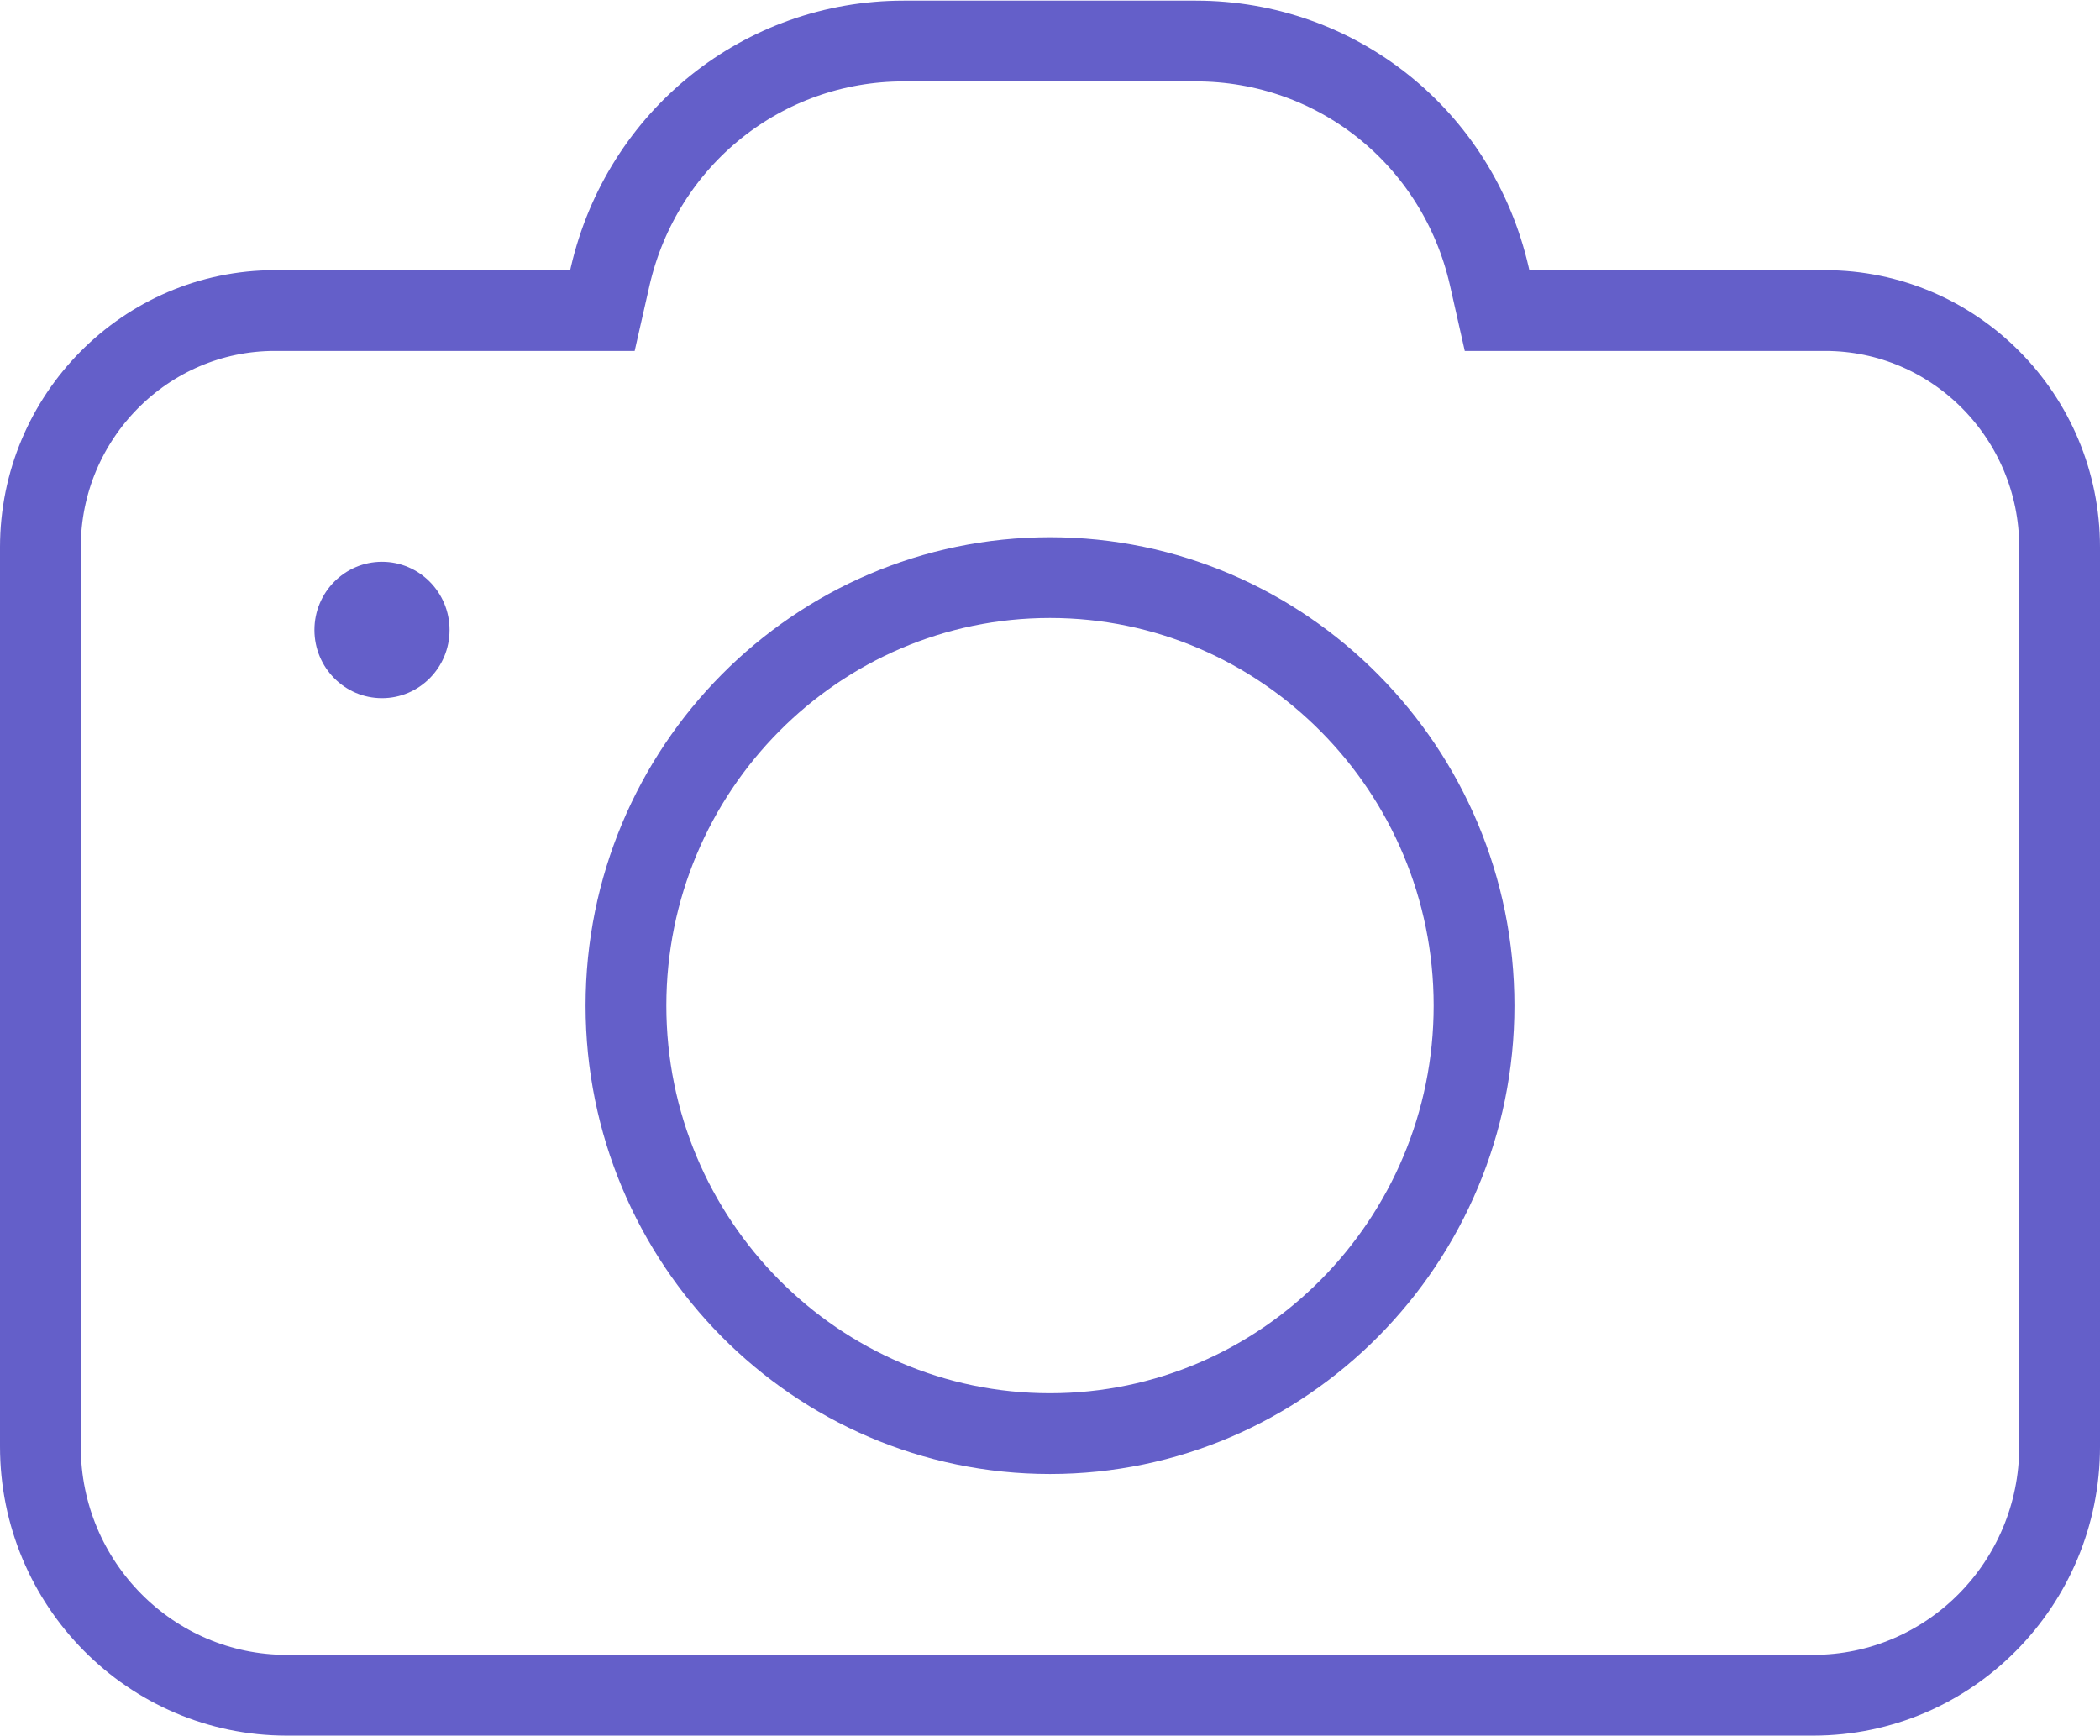 <svg xmlns="http://www.w3.org/2000/svg" width="52" height="43" viewBox="0 0 52 43">
    <g fill="none" fill-rule="nonzero" transform="translate(1 1)">
        <path stroke="#645FC9" stroke-width="2" d="M0 12.552v22.272c0 3.4 2.735 6.16 6.102 6.16h37.796c3.367 0 6.102-2.76 6.102-6.16V12.552c0-3.234-2.602-5.861-5.806-5.861H36.07l-.193-.855c-.786-3.43-3.776-5.82-7.266-5.82h-7.234c-3.48 0-6.47 2.39-7.266 5.82l-.194.855H5.806C2.602 6.69 0 9.328 0 12.552z"/>
        <ellipse cx="8.459" cy="14.602" fill="#645FC9" rx="1.673" ry="1.689"/>
        <path stroke="#645FC9" stroke-width="2" d="M25 34.505c5.786 0 10.5-4.76 10.5-10.6 0-5.841-4.714-10.6-10.5-10.6s-10.5 4.748-10.5 10.6c0 5.85 4.714 10.6 10.5 10.6z"/>
    </g>
</svg>
